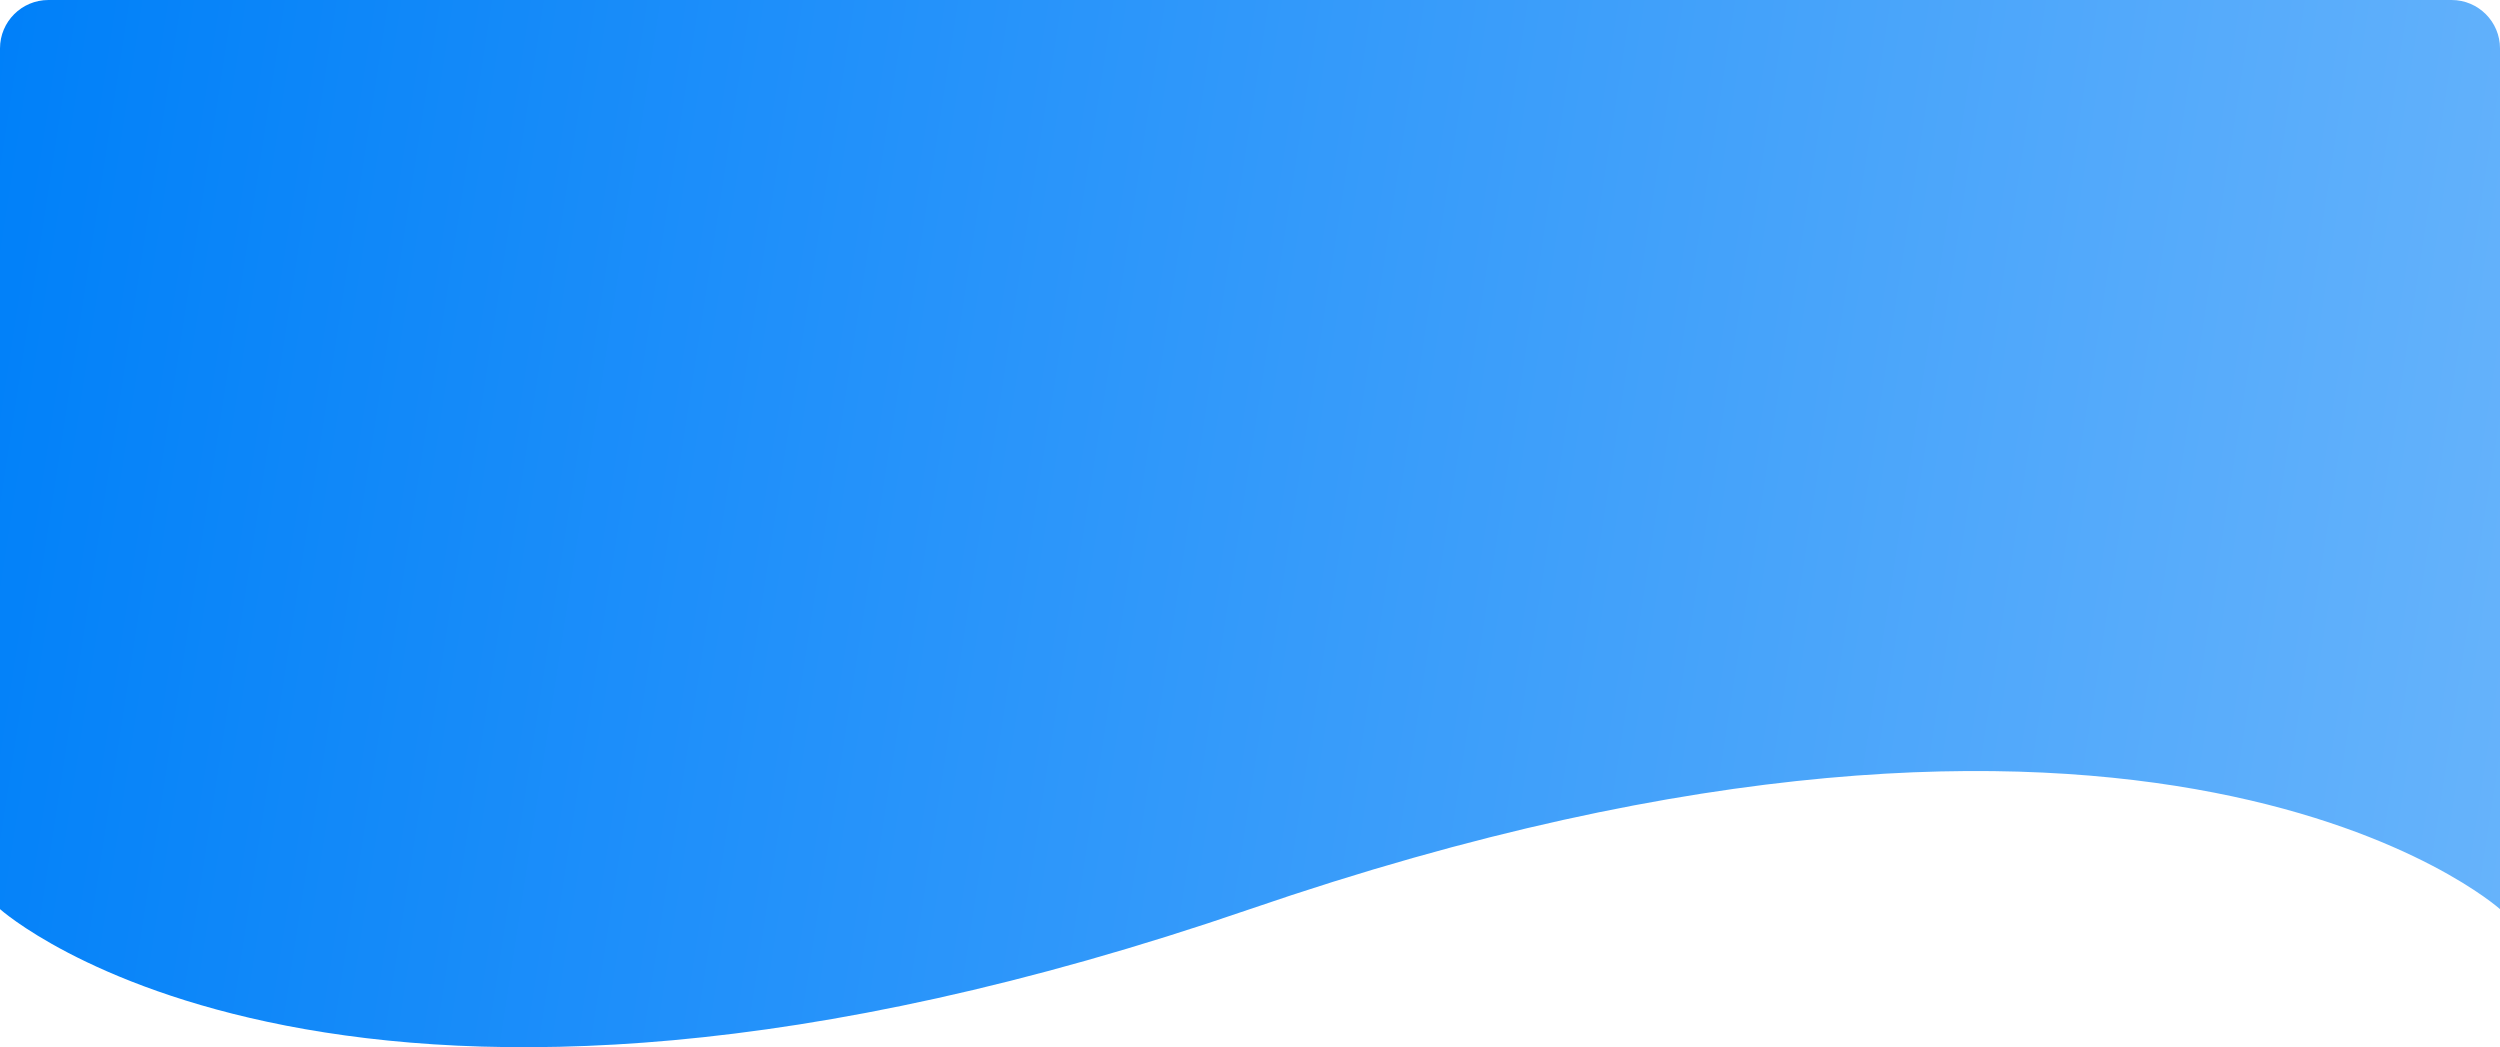 <svg width="413" height="173" viewBox="0 0 413 173" fill="none" xmlns="http://www.w3.org/2000/svg">
<path d="M0 8C0 3.582 3.582 0 8 0H405C409.418 0 413 3.582 413 8V150.187C413 150.187 355.844 98.857 206.5 150.187C57.156 201.516 0 150.187 0 150.187V8Z" fill="url(#paint0_linear_413_29486)"/>
<defs>
<linearGradient id="paint0_linear_413_29486" x1="0" y1="0" x2="426.31" y2="65.627" gradientUnits="userSpaceOnUse">
<stop stop-color="#0080F9"/>
<stop offset="1" stop-color="#66B3FB"/>
</linearGradient>
</defs>
</svg>
